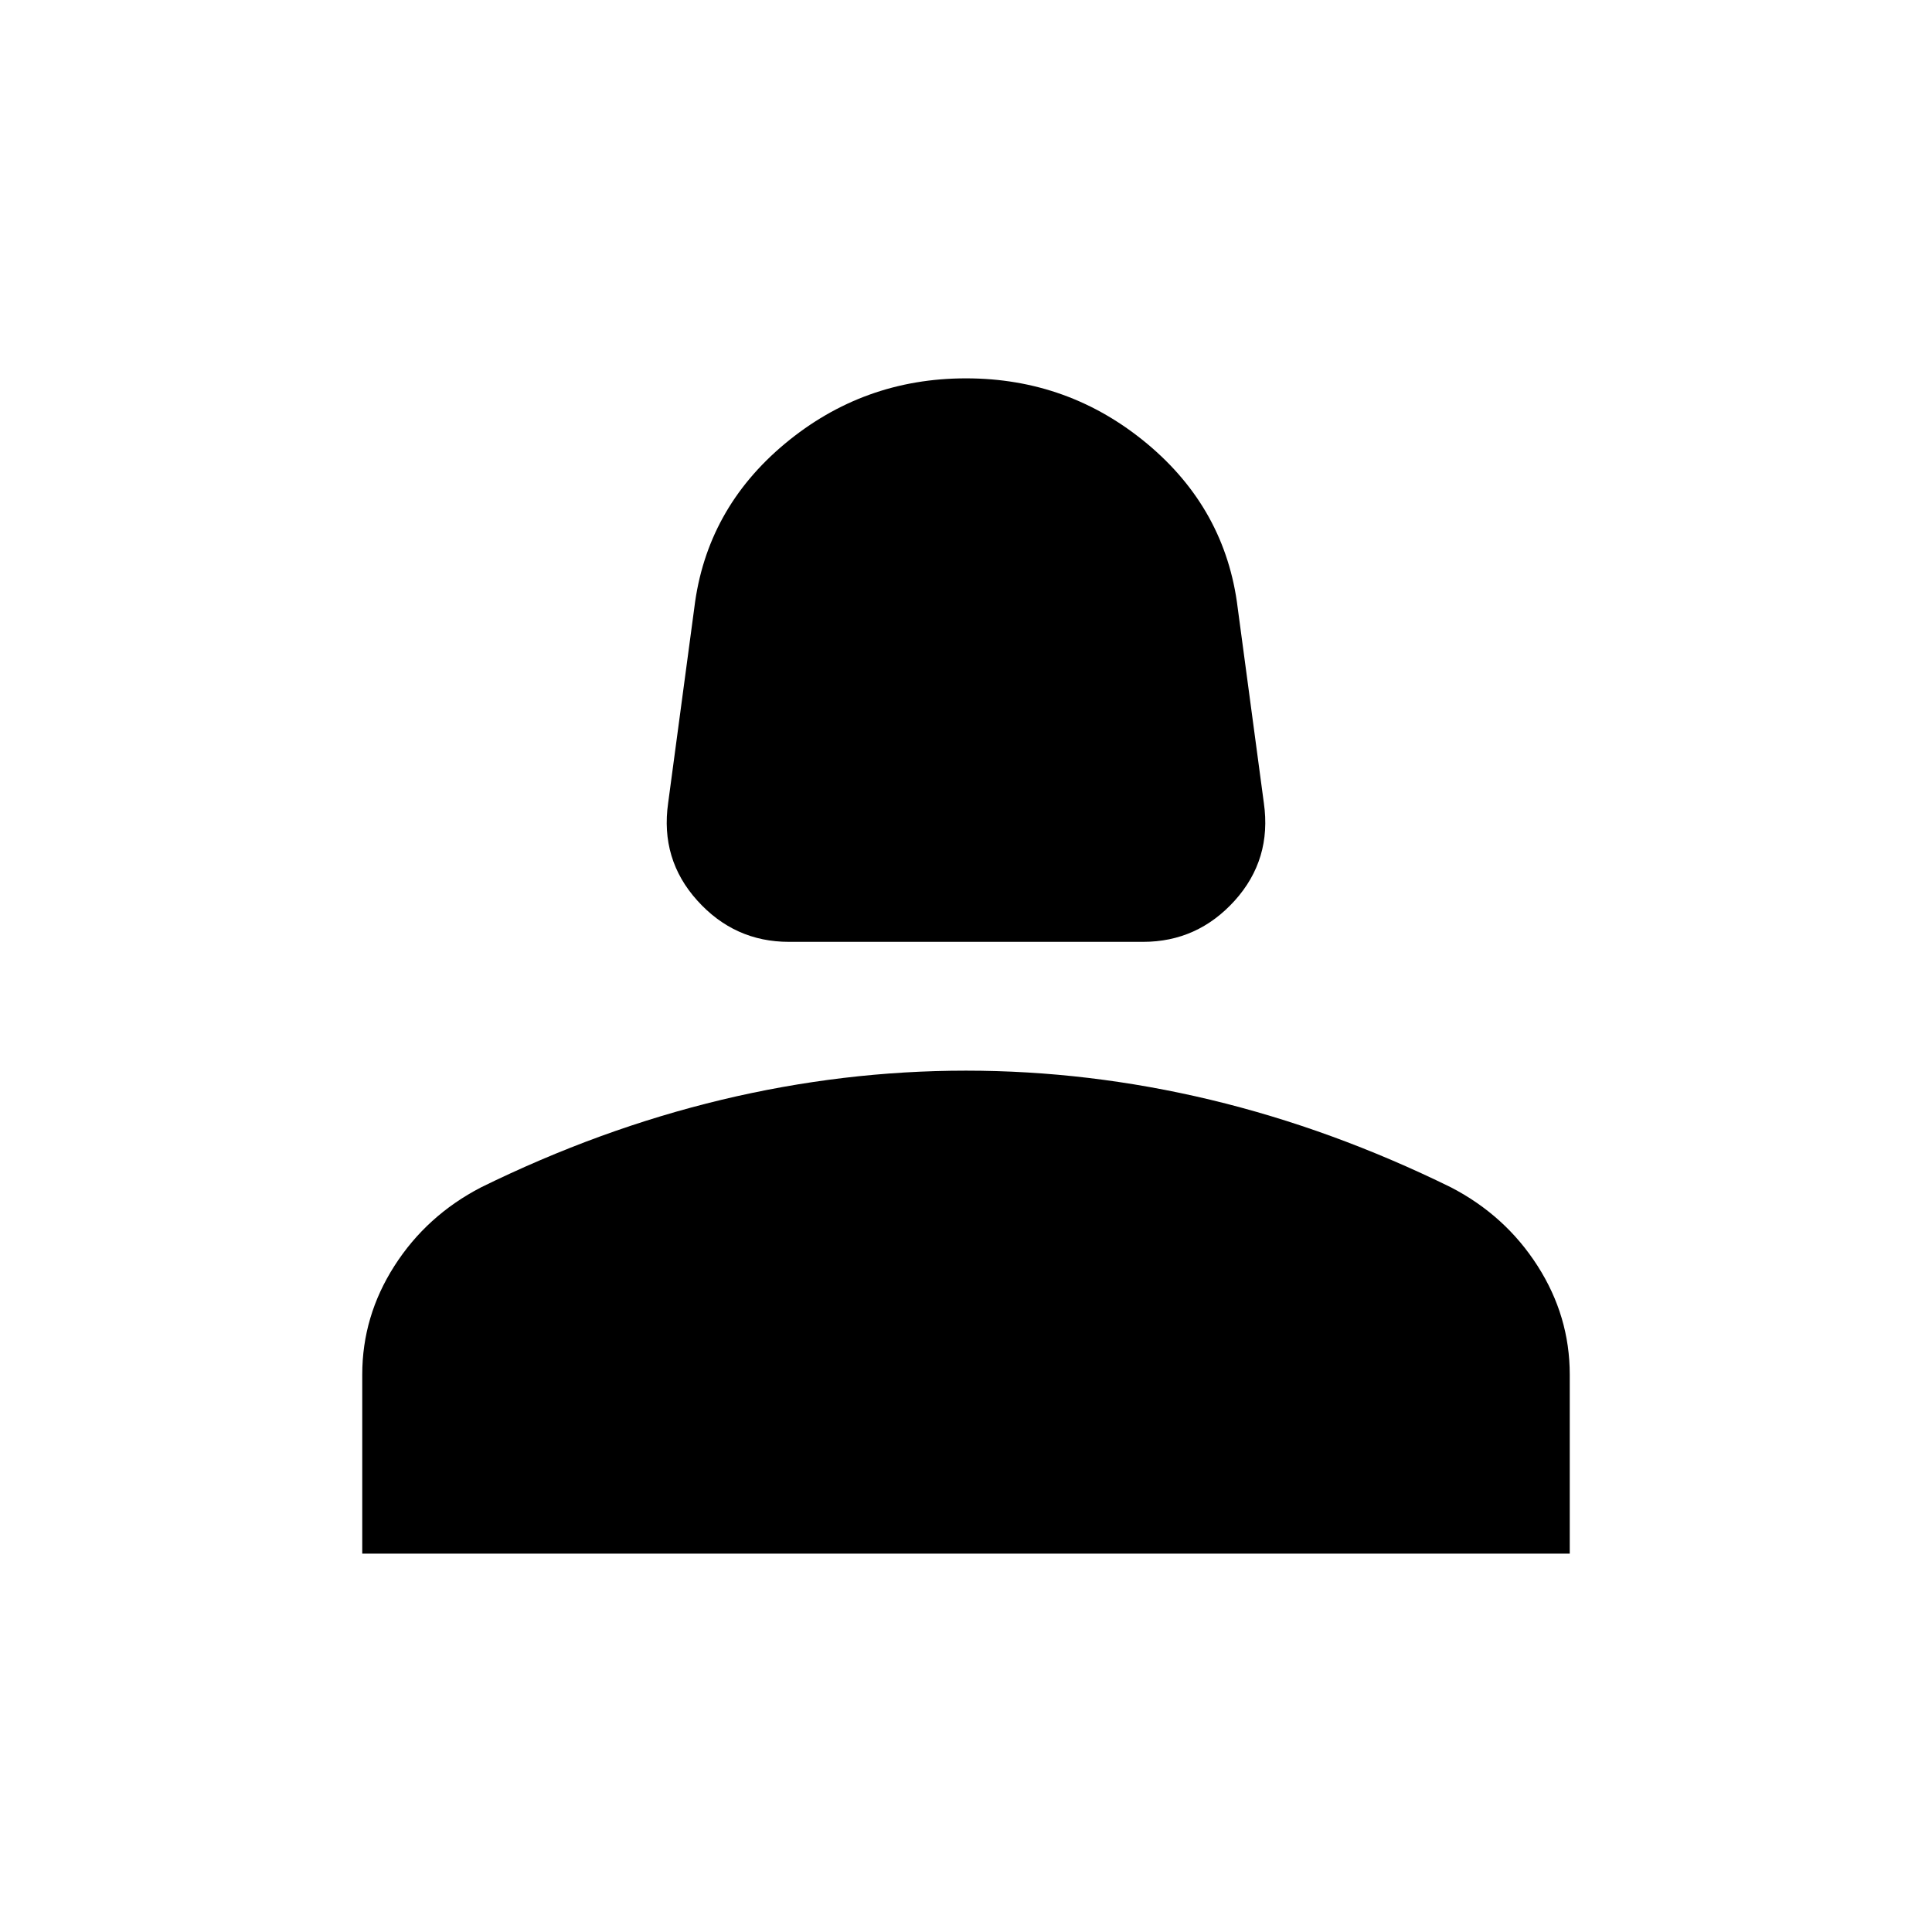 <svg xmlns="http://www.w3.org/2000/svg" viewBox="0 0 24 24"><path d="M9.8 11.7q-.675 0-1.137-.512-.463-.513-.363-1.213l.325-2.425q.15-1.225 1.125-2.038Q10.725 4.7 12 4.7t2.25.812q.975.813 1.125 2.038l.325 2.425q.1.7-.362 1.213-.463.512-1.138.512Zm-5.3 7.6v-2.225q0-.725.4-1.35.4-.625 1.075-.975 1.475-.725 2.988-1.088Q10.475 13.3 12 13.3t3.038.362q1.512.363 2.987 1.088.675.35 1.075.975.4.625.4 1.35V19.3Z"/></svg>